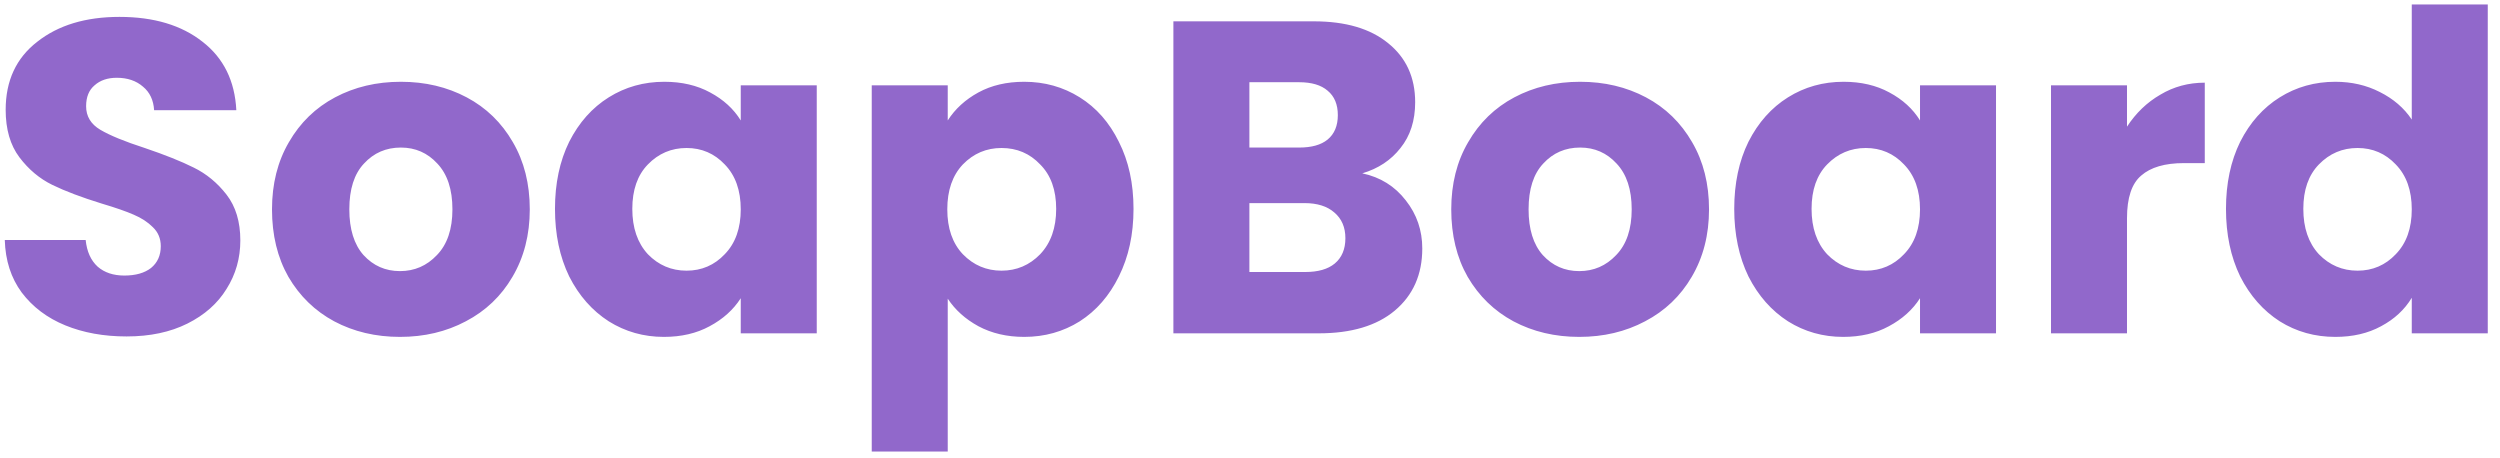 <svg width="180" height="33" viewBox="0 0 180 33" fill="none" xmlns="http://www.w3.org/2000/svg">
<path d="M9.112 24.224C7.469 24.224 5.997 23.957 4.696 23.424C3.395 22.891 2.349 22.101 1.56 21.056C0.792 20.011 0.387 18.752 0.344 17.28H6.168C6.253 18.112 6.541 18.752 7.032 19.2C7.523 19.627 8.163 19.84 8.952 19.84C9.763 19.84 10.403 19.659 10.872 19.296C11.341 18.912 11.576 18.389 11.576 17.728C11.576 17.173 11.384 16.715 11 16.352C10.637 15.989 10.179 15.691 9.624 15.456C9.091 15.221 8.323 14.955 7.32 14.656C5.869 14.208 4.685 13.76 3.768 13.312C2.851 12.864 2.061 12.203 1.4 11.328C0.739 10.453 0.408 9.312 0.408 7.904C0.408 5.813 1.165 4.181 2.68 3.008C4.195 1.813 6.168 1.216 8.6 1.216C11.075 1.216 13.069 1.813 14.584 3.008C16.099 4.181 16.909 5.824 17.016 7.936H11.096C11.053 7.211 10.787 6.645 10.296 6.24C9.805 5.813 9.176 5.6 8.408 5.6C7.747 5.6 7.213 5.781 6.808 6.144C6.403 6.485 6.2 6.987 6.2 7.648C6.2 8.373 6.541 8.939 7.224 9.344C7.907 9.749 8.973 10.187 10.424 10.656C11.875 11.147 13.048 11.616 13.944 12.064C14.861 12.512 15.651 13.163 16.312 14.016C16.973 14.869 17.304 15.968 17.304 17.312C17.304 18.592 16.973 19.755 16.312 20.8C15.672 21.845 14.733 22.677 13.496 23.296C12.259 23.915 10.797 24.224 9.112 24.224ZM28.799 24.256C27.05 24.256 25.471 23.883 24.064 23.136C22.677 22.389 21.578 21.323 20.767 19.936C19.978 18.549 19.584 16.928 19.584 15.072C19.584 13.237 19.989 11.627 20.799 10.24C21.61 8.832 22.72 7.755 24.128 7.008C25.535 6.261 27.114 5.888 28.863 5.888C30.613 5.888 32.191 6.261 33.599 7.008C35.008 7.755 36.117 8.832 36.928 10.24C37.738 11.627 38.144 13.237 38.144 15.072C38.144 16.907 37.727 18.528 36.895 19.936C36.085 21.323 34.965 22.389 33.535 23.136C32.127 23.883 30.549 24.256 28.799 24.256ZM28.799 19.52C29.845 19.52 30.73 19.136 31.456 18.368C32.202 17.6 32.575 16.501 32.575 15.072C32.575 13.643 32.213 12.544 31.488 11.776C30.784 11.008 29.909 10.624 28.863 10.624C27.797 10.624 26.912 11.008 26.207 11.776C25.503 12.523 25.151 13.621 25.151 15.072C25.151 16.501 25.493 17.6 26.175 18.368C26.88 19.136 27.754 19.52 28.799 19.52ZM39.959 15.04C39.959 13.205 40.3 11.595 40.983 10.208C41.687 8.821 42.636 7.755 43.831 7.008C45.025 6.261 46.358 5.888 47.831 5.888C49.089 5.888 50.188 6.144 51.127 6.656C52.087 7.168 52.822 7.84 53.334 8.672V6.144H58.806V24H53.334V21.472C52.801 22.304 52.054 22.976 51.094 23.488C50.156 24 49.057 24.256 47.798 24.256C46.348 24.256 45.025 23.883 43.831 23.136C42.636 22.368 41.687 21.291 40.983 19.904C40.3 18.496 39.959 16.875 39.959 15.04ZM53.334 15.072C53.334 13.707 52.95 12.629 52.182 11.84C51.436 11.051 50.519 10.656 49.431 10.656C48.343 10.656 47.414 11.051 46.647 11.84C45.9 12.608 45.526 13.675 45.526 15.04C45.526 16.405 45.9 17.493 46.647 18.304C47.414 19.093 48.343 19.488 49.431 19.488C50.519 19.488 51.436 19.093 52.182 18.304C52.95 17.515 53.334 16.437 53.334 15.072ZM68.237 8.672C68.771 7.84 69.507 7.168 70.445 6.656C71.384 6.144 72.483 5.888 73.741 5.888C75.213 5.888 76.547 6.261 77.741 7.008C78.936 7.755 79.875 8.821 80.557 10.208C81.261 11.595 81.613 13.205 81.613 15.04C81.613 16.875 81.261 18.496 80.557 19.904C79.875 21.291 78.936 22.368 77.741 23.136C76.547 23.883 75.213 24.256 73.741 24.256C72.504 24.256 71.405 24 70.445 23.488C69.507 22.976 68.771 22.315 68.237 21.504V32.512H62.765V6.144H68.237V8.672ZM76.045 15.04C76.045 13.675 75.661 12.608 74.893 11.84C74.147 11.051 73.219 10.656 72.109 10.656C71.021 10.656 70.093 11.051 69.325 11.84C68.579 12.629 68.205 13.707 68.205 15.072C68.205 16.437 68.579 17.515 69.325 18.304C70.093 19.093 71.021 19.488 72.109 19.488C73.197 19.488 74.125 19.093 74.893 18.304C75.661 17.493 76.045 16.405 76.045 15.04ZM98.084 12.48C99.385 12.757 100.431 13.408 101.22 14.432C102.009 15.435 102.404 16.587 102.404 17.888C102.404 19.765 101.743 21.259 100.42 22.368C99.119 23.456 97.295 24 94.948 24H84.484V1.536H94.596C96.879 1.536 98.66 2.059 99.94 3.104C101.241 4.149 101.892 5.568 101.892 7.36C101.892 8.683 101.54 9.781 100.836 10.656C100.153 11.531 99.236 12.139 98.084 12.48ZM89.956 10.624H93.54C94.436 10.624 95.119 10.432 95.588 10.048C96.079 9.643 96.324 9.056 96.324 8.288C96.324 7.52 96.079 6.933 95.588 6.528C95.119 6.123 94.436 5.92 93.54 5.92H89.956V10.624ZM93.988 19.584C94.905 19.584 95.609 19.381 96.1 18.976C96.612 18.549 96.868 17.941 96.868 17.152C96.868 16.363 96.601 15.744 96.068 15.296C95.556 14.848 94.841 14.624 93.924 14.624H89.956V19.584H93.988ZM113.706 24.256C111.956 24.256 110.378 23.883 108.97 23.136C107.583 22.389 106.484 21.323 105.674 19.936C104.884 18.549 104.49 16.928 104.49 15.072C104.49 13.237 104.895 11.627 105.706 10.24C106.516 8.832 107.626 7.755 109.034 7.008C110.442 6.261 112.02 5.888 113.77 5.888C115.519 5.888 117.098 6.261 118.506 7.008C119.914 7.755 121.023 8.832 121.834 10.24C122.644 11.627 123.05 13.237 123.05 15.072C123.05 16.907 122.634 18.528 121.802 19.936C120.991 21.323 119.871 22.389 118.442 23.136C117.034 23.883 115.455 24.256 113.706 24.256ZM113.706 19.52C114.751 19.52 115.636 19.136 116.362 18.368C117.108 17.6 117.482 16.501 117.482 15.072C117.482 13.643 117.119 12.544 116.394 11.776C115.69 11.008 114.815 10.624 113.77 10.624C112.703 10.624 111.818 11.008 111.114 11.776C110.41 12.523 110.058 13.621 110.058 15.072C110.058 16.501 110.399 17.6 111.082 18.368C111.786 19.136 112.66 19.52 113.706 19.52ZM124.865 15.04C124.865 13.205 125.206 11.595 125.889 10.208C126.593 8.821 127.542 7.755 128.737 7.008C129.931 6.261 131.265 5.888 132.737 5.888C133.995 5.888 135.094 6.144 136.033 6.656C136.993 7.168 137.729 7.84 138.241 8.672V6.144H143.713V24H138.241V21.472C137.707 22.304 136.961 22.976 136.001 23.488C135.062 24 133.963 24.256 132.705 24.256C131.254 24.256 129.931 23.883 128.737 23.136C127.542 22.368 126.593 21.291 125.889 19.904C125.206 18.496 124.865 16.875 124.865 15.04ZM138.241 15.072C138.241 13.707 137.857 12.629 137.089 11.84C136.342 11.051 135.425 10.656 134.337 10.656C133.249 10.656 132.321 11.051 131.553 11.84C130.806 12.608 130.433 13.675 130.433 15.04C130.433 16.405 130.806 17.493 131.553 18.304C132.321 19.093 133.249 19.488 134.337 19.488C135.425 19.488 136.342 19.093 137.089 18.304C137.857 17.515 138.241 16.437 138.241 15.072ZM153.144 9.12C153.784 8.139 154.584 7.371 155.544 6.816C156.504 6.24 157.57 5.952 158.744 5.952V11.744H157.24C155.874 11.744 154.85 12.043 154.168 12.64C153.485 13.216 153.144 14.24 153.144 15.712V24H147.672V6.144H153.144V9.12ZM160.271 15.04C160.271 13.205 160.612 11.595 161.295 10.208C161.999 8.821 162.948 7.755 164.143 7.008C165.338 6.261 166.671 5.888 168.143 5.888C169.316 5.888 170.383 6.133 171.343 6.624C172.324 7.115 173.092 7.776 173.647 8.608V0.32H179.119V24H173.647V21.44C173.135 22.293 172.399 22.976 171.439 23.488C170.5 24 169.402 24.256 168.143 24.256C166.671 24.256 165.338 23.883 164.143 23.136C162.948 22.368 161.999 21.291 161.295 19.904C160.612 18.496 160.271 16.875 160.271 15.04ZM173.647 15.072C173.647 13.707 173.263 12.629 172.495 11.84C171.748 11.051 170.831 10.656 169.743 10.656C168.655 10.656 167.727 11.051 166.959 11.84C166.212 12.608 165.839 13.675 165.839 15.04C165.839 16.405 166.212 17.493 166.959 18.304C167.727 19.093 168.655 19.488 169.743 19.488C170.831 19.488 171.748 19.093 172.495 18.304C173.263 17.515 173.647 16.437 173.647 15.072Z" fill="#9168CB"/>
</svg>
